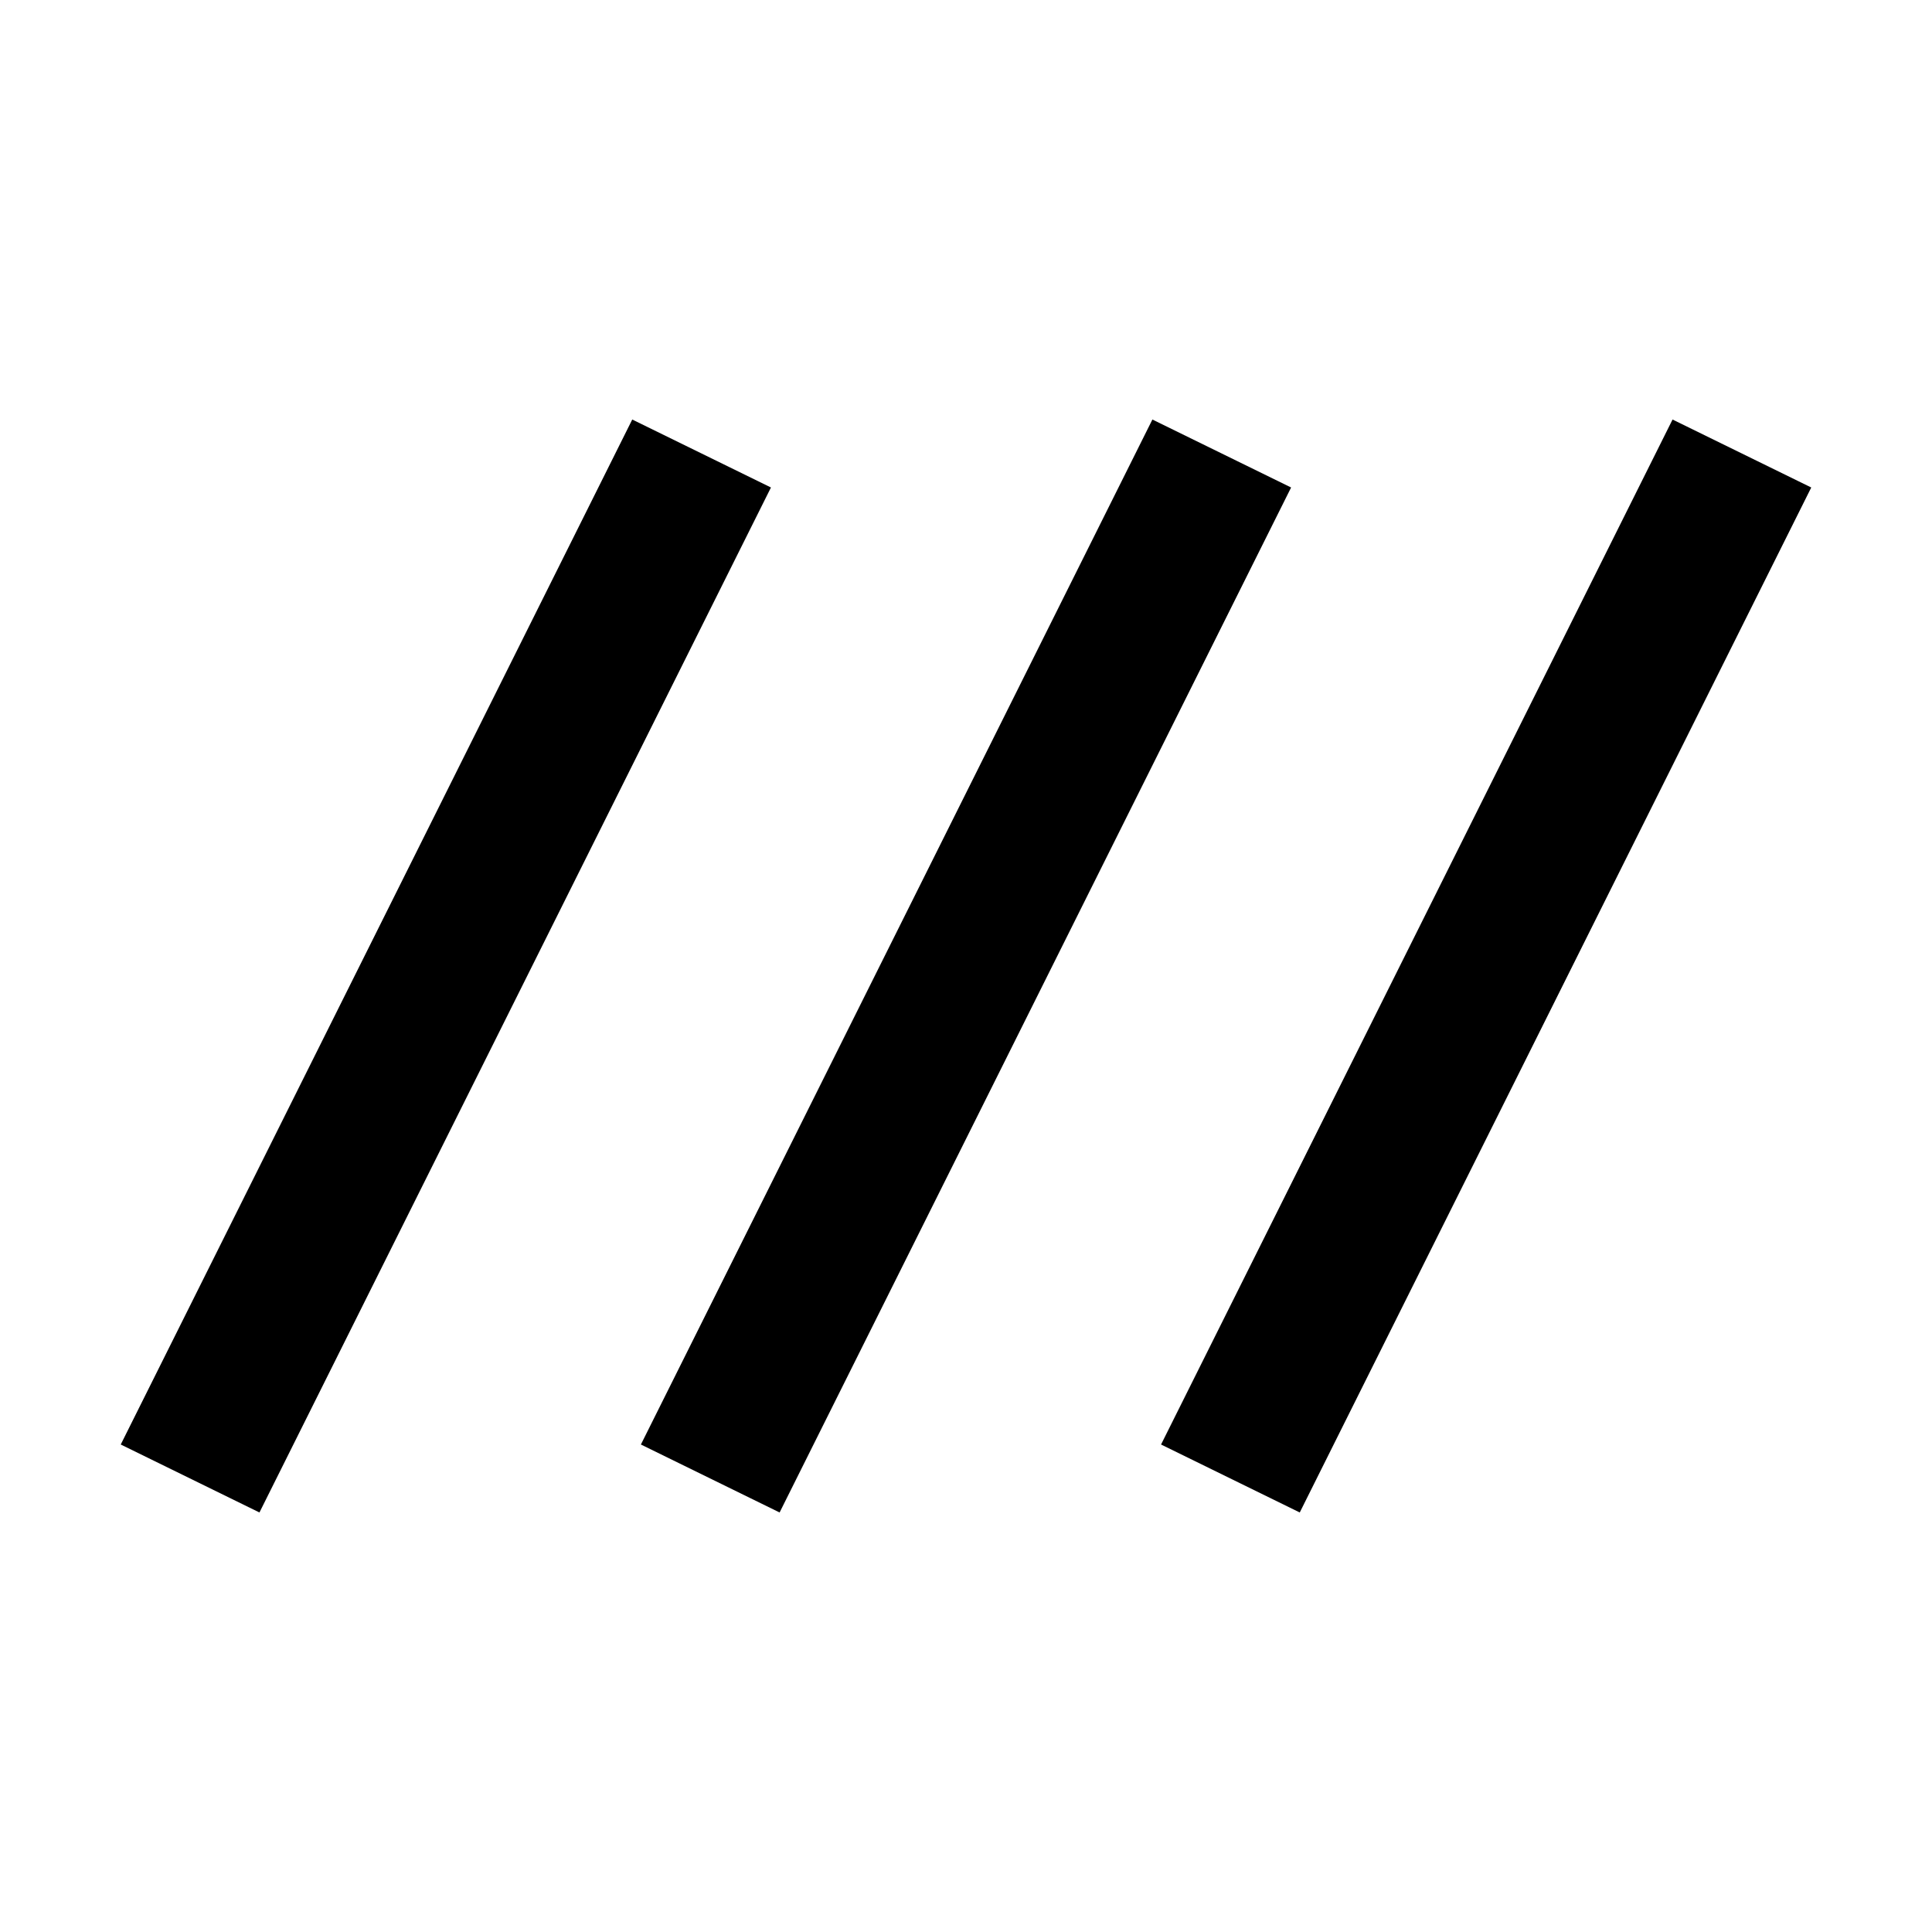 <svg xmlns="http://www.w3.org/2000/svg" height="20" viewBox="0 -960 960 960" width="20"><path d="M128.92-208.46 60-242.23l254.16-509.31 68.92 33.77-254.16 509.31Zm258.46 0-68.92-33.77 254.16-509.31 68.92 33.77-254.16 509.31Zm258.46 0-68.92-33.77 254.16-509.31L900-717.77 645.84-208.46Z"/></svg>